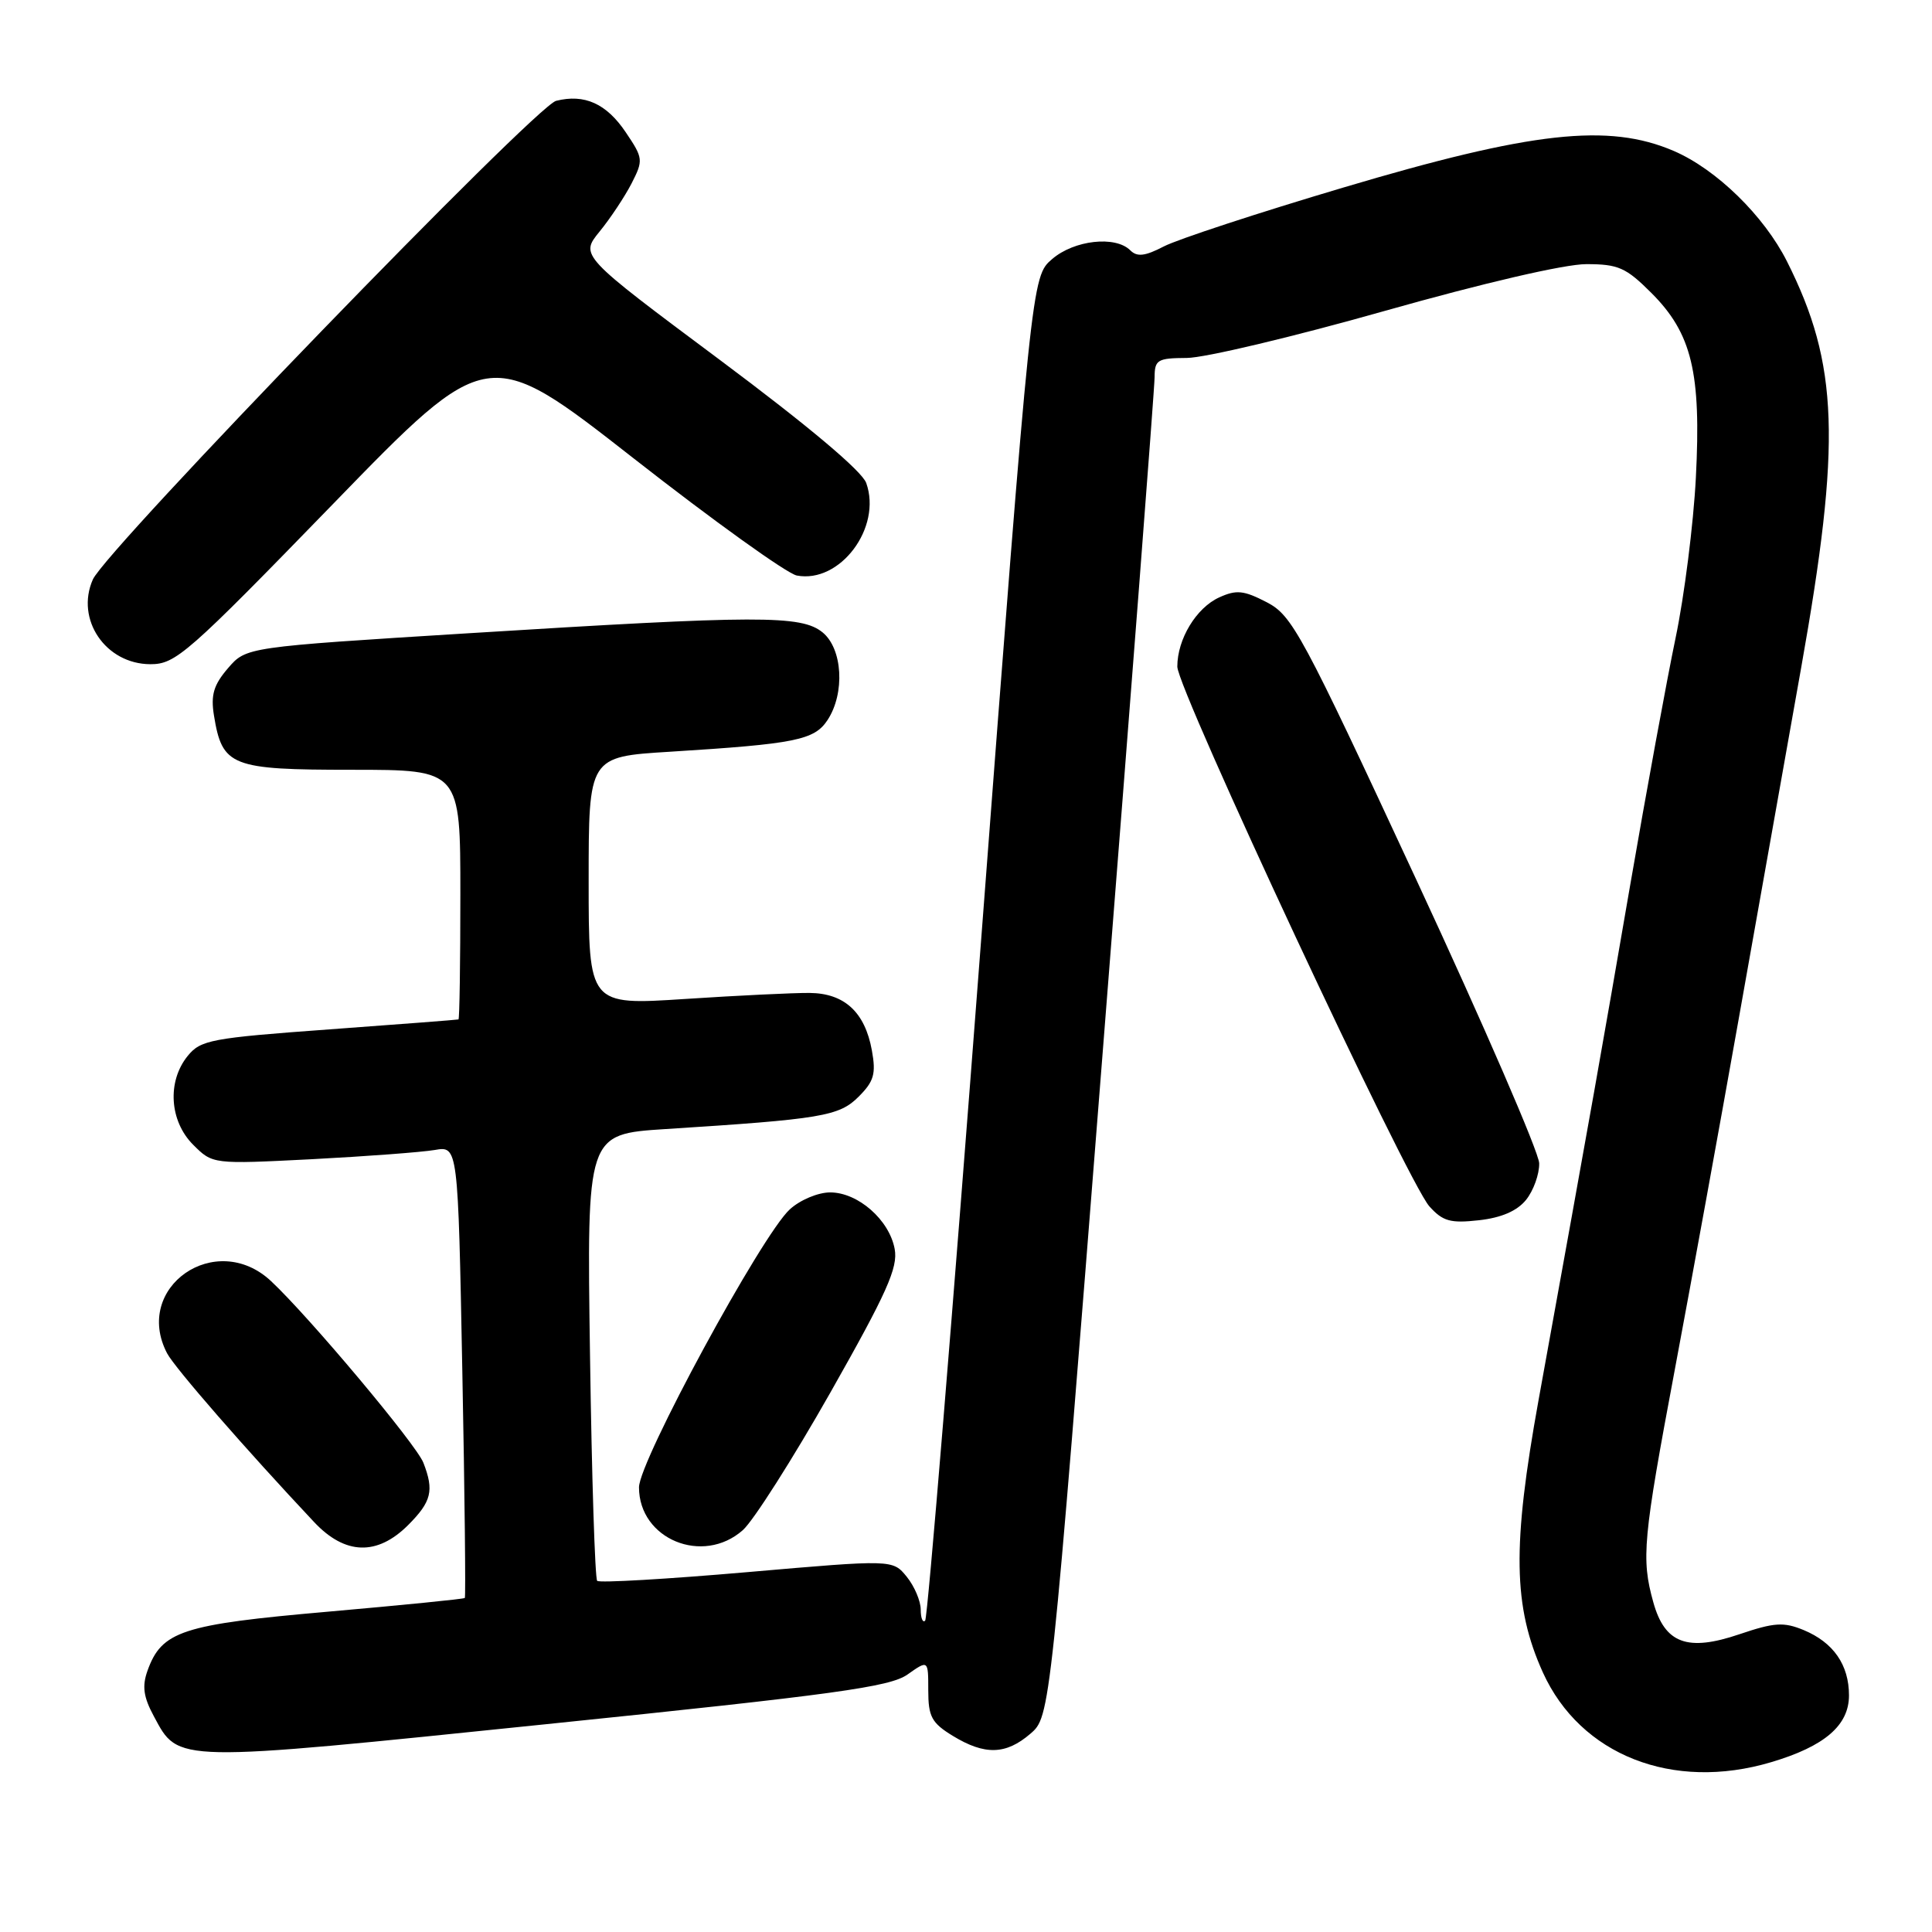 <?xml version="1.0" encoding="UTF-8" standalone="no"?>
<!DOCTYPE svg PUBLIC "-//W3C//DTD SVG 1.1//EN" "http://www.w3.org/Graphics/SVG/1.1/DTD/svg11.dtd" >
<svg xmlns="http://www.w3.org/2000/svg" xmlns:xlink="http://www.w3.org/1999/xlink" version="1.1" viewBox="0 0 256 256">
 <g >
 <path fill="currentColor"
d=" M 234.68 233.50 C 241.77 231.40 245.00 228.62 245.00 224.65 C 245.00 220.60 242.94 217.63 238.99 215.99 C 236.34 214.90 235.11 214.98 230.50 216.54 C 223.59 218.89 220.59 217.78 219.07 212.30 C 217.46 206.51 217.69 204.00 221.93 181.43 C 224.09 169.92 227.90 149.03 230.39 135.00 C 232.88 120.97 236.60 100.05 238.66 88.50 C 243.99 58.55 243.64 48.28 236.79 34.65 C 233.75 28.60 227.43 22.43 221.78 20.00 C 213.14 16.29 203.00 17.41 178.00 24.85 C 166.72 28.20 156.03 31.71 154.22 32.65 C 151.72 33.95 150.67 34.07 149.77 33.17 C 147.80 31.20 142.33 31.81 139.41 34.33 C 136.70 36.65 136.70 36.65 129.94 125.40 C 126.22 174.22 122.91 214.42 122.59 214.74 C 122.27 215.07 122.00 214.41 122.00 213.28 C 122.00 212.15 121.17 210.19 120.15 208.93 C 118.29 206.64 118.29 206.64 98.98 208.32 C 88.36 209.24 79.43 209.76 79.13 209.47 C 78.84 209.17 78.41 195.74 78.18 179.61 C 77.75 150.28 77.75 150.28 88.13 149.61 C 108.87 148.29 111.19 147.91 113.78 145.31 C 115.81 143.28 116.09 142.29 115.53 139.19 C 114.61 134.11 111.89 131.61 107.27 131.57 C 105.20 131.55 97.76 131.91 90.75 132.37 C 78.00 133.20 78.00 133.20 78.00 116.74 C 78.00 100.27 78.00 100.27 88.75 99.61 C 105.43 98.57 107.91 98.07 109.66 95.40 C 111.99 91.84 111.65 85.95 108.99 83.79 C 106.16 81.50 100.60 81.51 62.06 83.91 C 32.62 85.74 32.62 85.74 30.21 88.54 C 28.31 90.75 27.91 92.08 28.35 94.80 C 29.45 101.55 30.59 102.00 46.65 102.00 C 61.00 102.00 61.00 102.00 61.00 118.50 C 61.00 127.58 60.89 135.04 60.75 135.08 C 60.61 135.13 52.90 135.72 43.61 136.40 C 27.96 137.54 26.58 137.80 24.86 139.93 C 22.13 143.30 22.45 148.54 25.59 151.68 C 28.18 154.27 28.18 154.27 41.34 153.60 C 48.58 153.22 55.89 152.67 57.60 152.38 C 60.69 151.84 60.69 151.84 61.26 181.67 C 61.58 198.08 61.72 211.61 61.59 211.74 C 61.46 211.88 53.28 212.69 43.42 213.56 C 24.09 215.25 21.42 216.13 19.54 221.39 C 18.81 223.44 19.01 224.87 20.39 227.42 C 23.71 233.59 22.82 233.57 72.41 228.46 C 110.64 224.53 117.92 223.53 120.25 221.88 C 123.00 219.94 123.00 219.94 123.00 223.98 C 123.00 227.47 123.45 228.30 126.25 230.01 C 130.49 232.60 133.29 232.52 136.53 229.73 C 139.17 227.46 139.17 227.46 146.07 139.98 C 149.87 91.87 152.99 51.36 152.99 49.97 C 153.00 47.67 153.38 47.45 157.25 47.43 C 159.59 47.43 171.37 44.63 183.44 41.21 C 196.55 37.50 207.32 35.00 210.19 35.00 C 214.43 35.00 215.45 35.45 218.82 38.82 C 224.19 44.19 225.43 49.38 224.71 63.31 C 224.39 69.46 223.18 79.00 222.03 84.50 C 220.88 90.00 218.15 104.85 215.97 117.50 C 212.20 139.38 211.09 145.65 203.87 185.50 C 200.36 204.90 200.49 212.87 204.44 221.61 C 209.41 232.56 221.64 237.38 234.68 233.50 Z  M 54.08 202.08 C 57.18 198.97 57.54 197.52 56.10 193.82 C 55.15 191.38 40.96 174.47 35.91 169.75 C 28.59 162.91 17.57 170.57 22.14 179.32 C 23.15 181.24 32.54 192.02 41.62 201.68 C 45.72 206.05 49.97 206.18 54.08 202.08 Z  M 98.43 202.75 C 99.83 201.51 105.05 193.30 110.04 184.50 C 117.51 171.31 119.01 167.97 118.55 165.50 C 117.84 161.64 113.69 158.00 110.00 158.00 C 108.40 158.00 106.01 159.00 104.65 160.25 C 100.92 163.66 84.67 193.62 84.67 197.08 C 84.67 203.95 93.13 207.44 98.43 202.75 Z  M 202.21 158.99 C 203.19 157.77 203.98 155.59 203.95 154.14 C 203.92 152.69 196.60 135.79 187.68 116.59 C 172.46 83.83 171.23 81.56 167.85 79.80 C 164.80 78.22 163.83 78.12 161.55 79.16 C 158.51 80.54 156.00 84.69 156.00 88.33 C 156.00 91.32 186.48 156.58 189.40 159.85 C 191.18 161.83 192.19 162.11 195.96 161.69 C 198.94 161.36 201.02 160.46 202.21 158.99 Z  M 44.08 66.83 C 64.65 45.63 64.65 45.63 83.94 60.72 C 94.54 69.02 104.28 76.01 105.58 76.26 C 111.31 77.35 116.89 69.91 114.78 64.00 C 114.22 62.42 107.08 56.42 95.37 47.68 C 76.85 33.87 76.85 33.87 79.45 30.68 C 80.88 28.93 82.78 26.06 83.69 24.30 C 85.26 21.22 85.23 20.96 82.91 17.52 C 80.35 13.72 77.45 12.42 73.69 13.36 C 70.95 14.05 14.04 72.85 12.30 76.79 C 9.97 82.07 13.99 87.99 19.92 88.01 C 23.27 88.02 24.82 86.66 44.08 66.83 Z "/>
</g>
</svg>